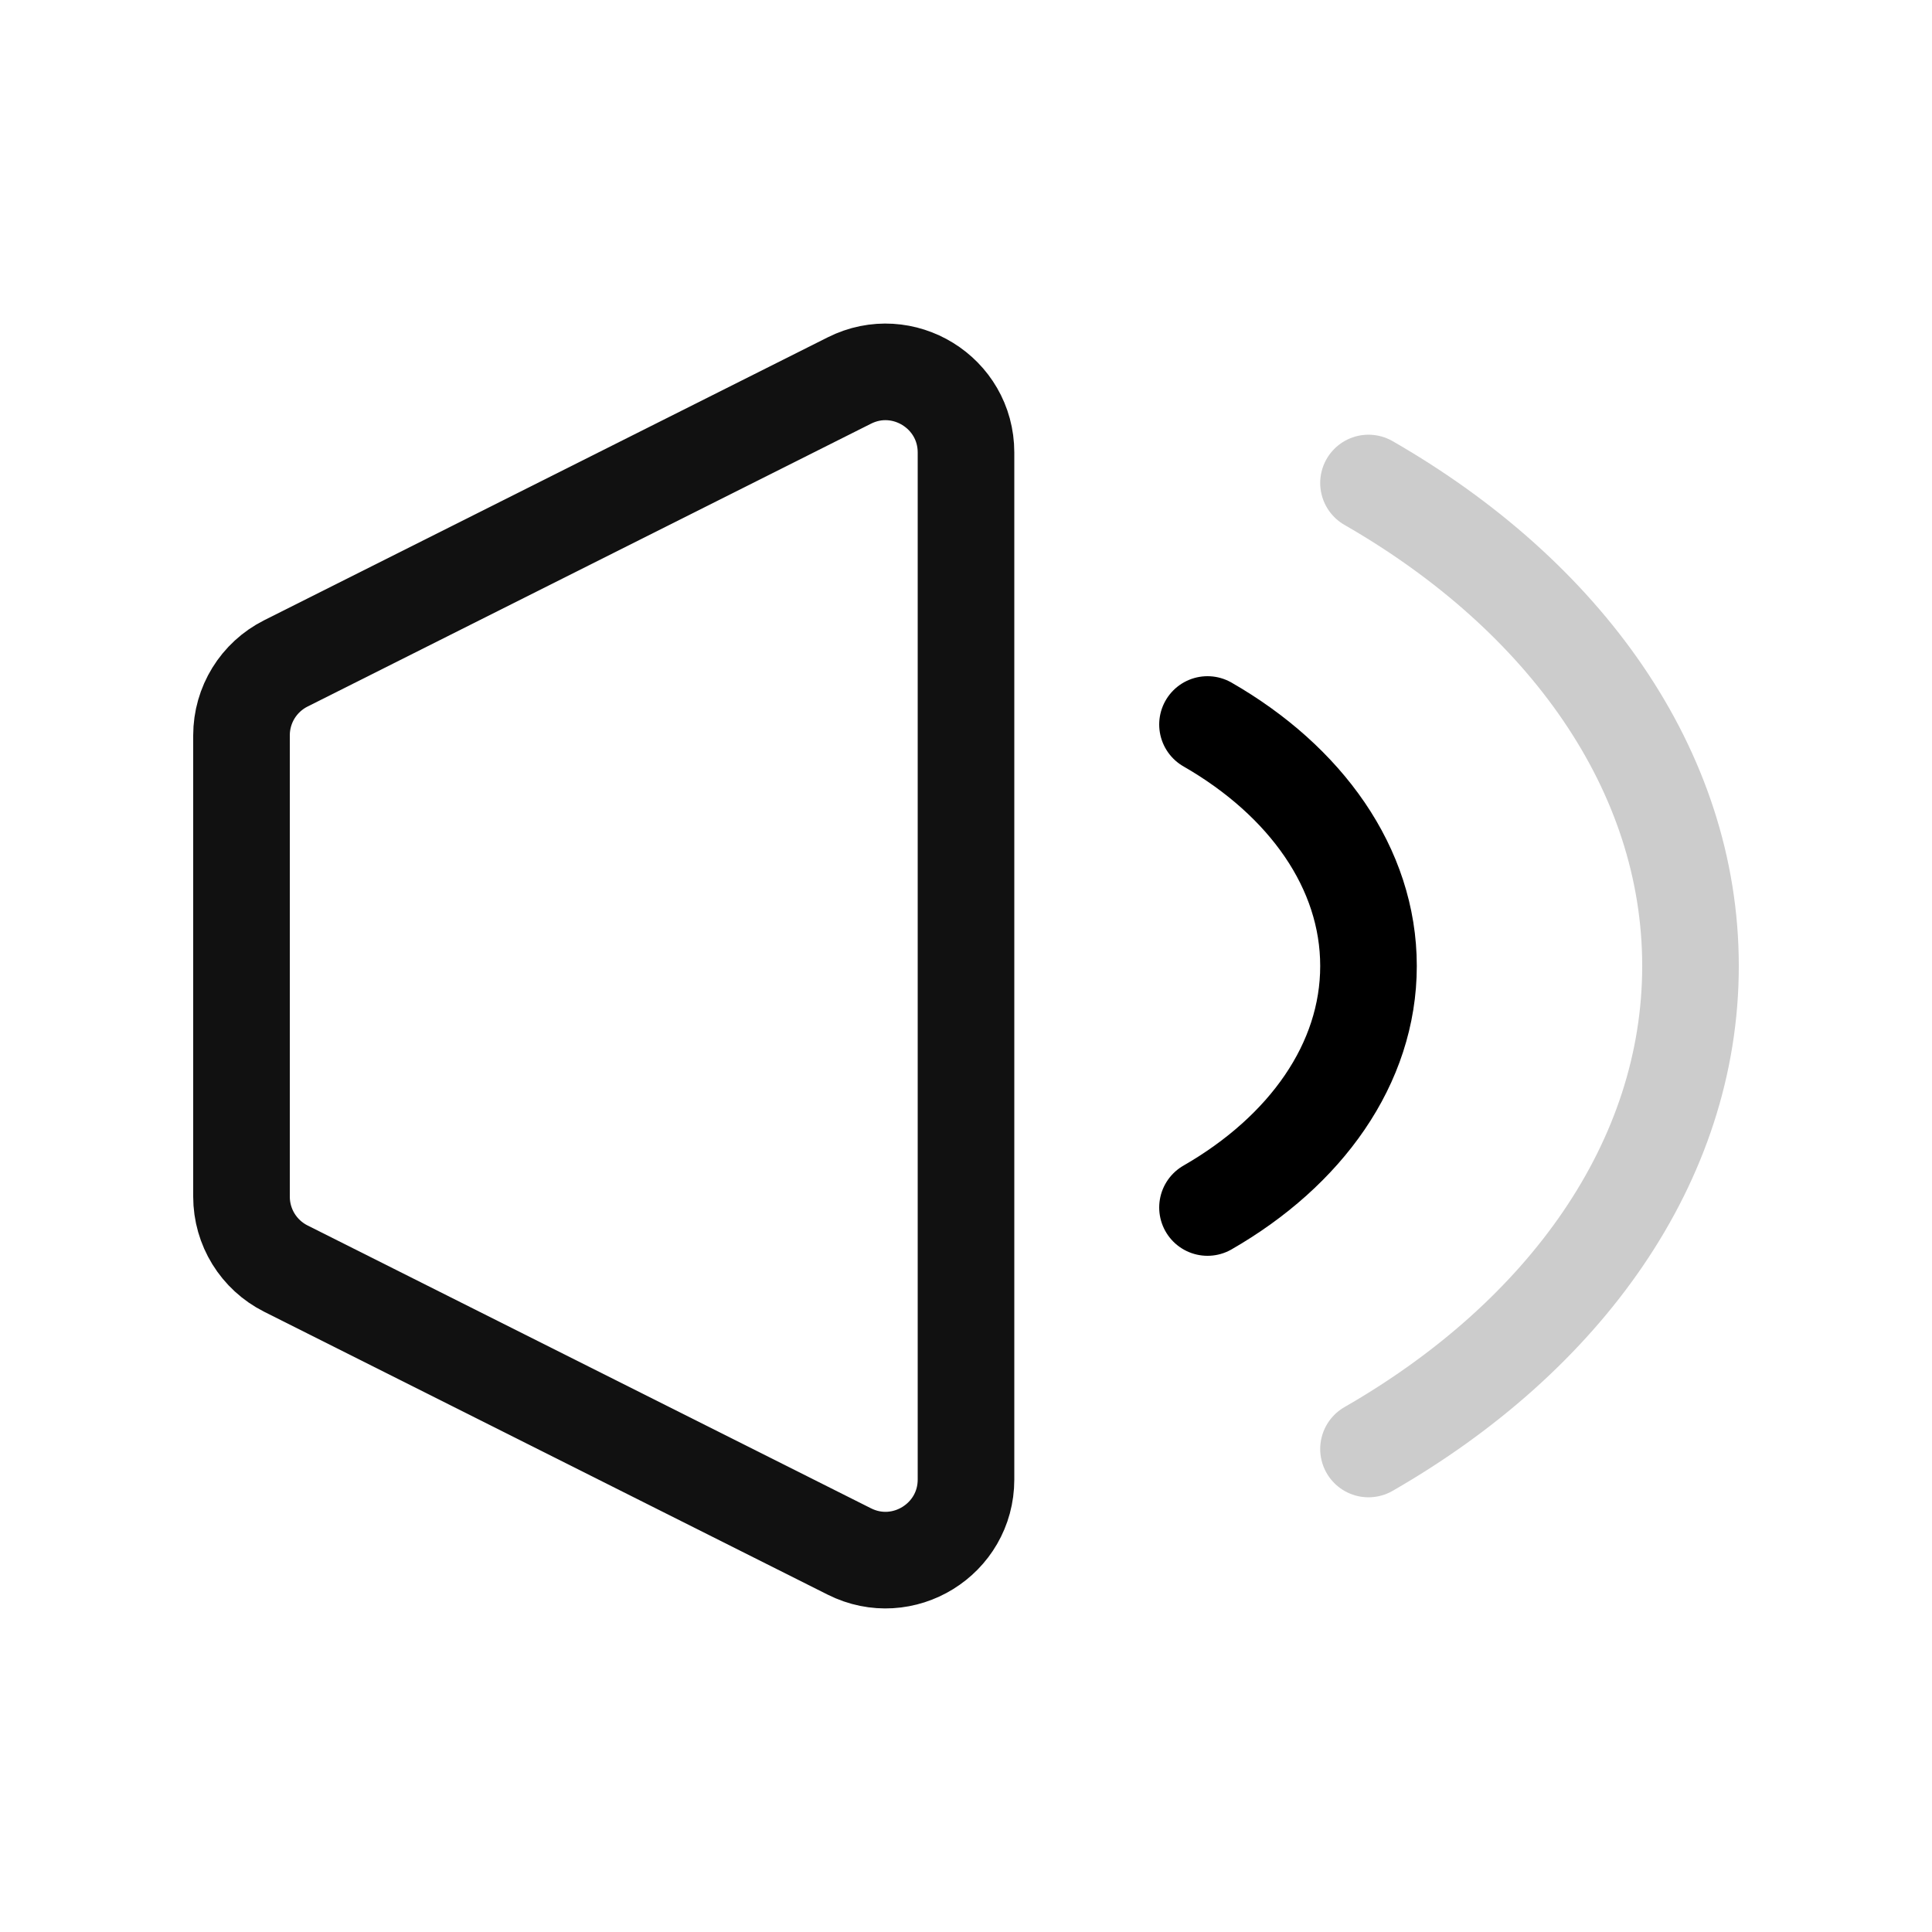 <svg width="24" height="24" viewBox="0 0 24 24" fill="none" xmlns="http://www.w3.org/2000/svg">
<g clip-path="url(#clip0_950_465)">
<path d="M12 5.621V12V18.379C12 19.123 11.216 19.607 10.551 19.273L3.551 15.759C3.213 15.589 3 15.244 3 14.865V12V9.135C3 8.756 3.213 8.411 3.551 8.241L10.551 4.727C11.216 4.393 12 4.877 12 5.621Z" stroke="#111111" stroke-width="1.2"/>
<path d="M15 9C16.218 9.7 17 10.784 17 12C17 13.216 16.218 14.3 15 15" stroke="black" stroke-width="1.2" stroke-linecap="round"/>
<path opacity="0.2" d="M17 6C19.437 7.4 21 9.567 21 12C21 14.432 19.437 16.6 17 18" stroke="black" stroke-width="1.2" stroke-linecap="round"/>
</g>
<defs>
<clipPath id="clip0_950_465">
<rect width="24" height="24" fill="white"/>
</clipPath>
</defs>
</svg>
